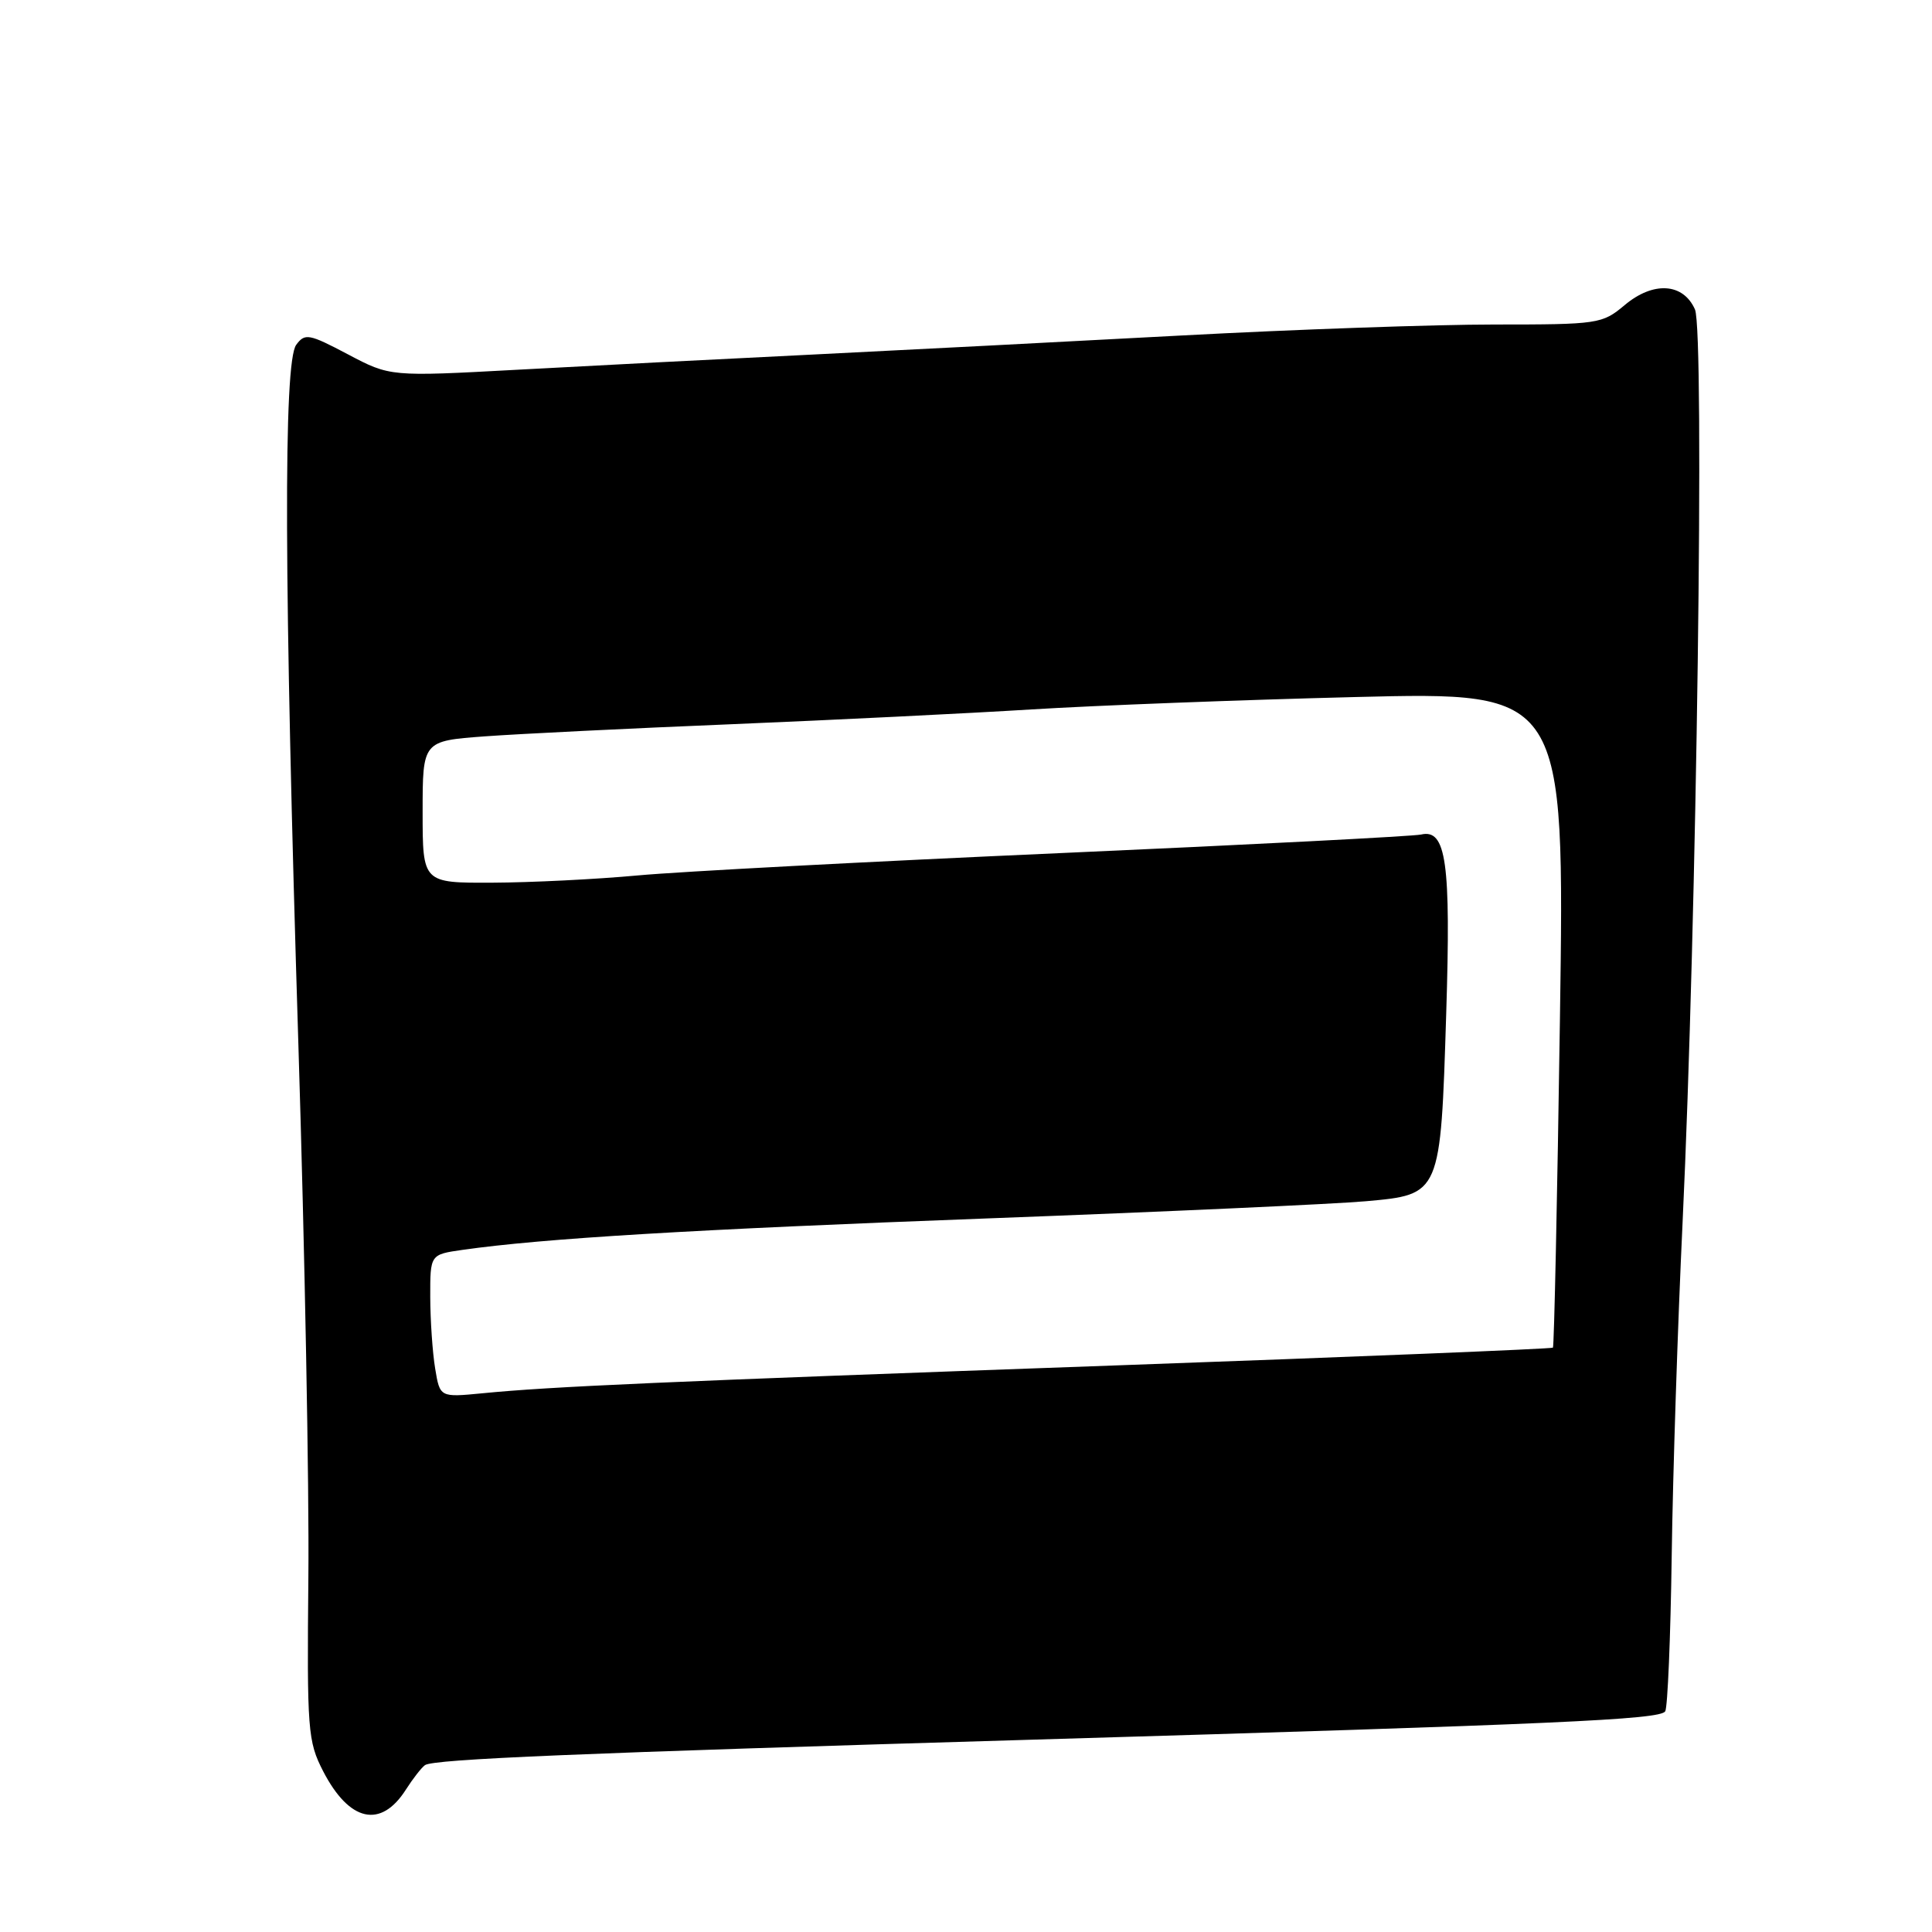 <?xml version="1.0" encoding="UTF-8" standalone="no"?>
<!DOCTYPE svg PUBLIC "-//W3C//DTD SVG 1.1//EN" "http://www.w3.org/Graphics/SVG/1.1/DTD/svg11.dtd" >
<svg xmlns="http://www.w3.org/2000/svg" xmlns:xlink="http://www.w3.org/1999/xlink" version="1.1" viewBox="0 0 256 256">
 <g >
 <path fill="currentColor"
d=" M 53.79 237.12 C 54.71 235.68 55.84 234.23 56.31 233.89 C 57.43 233.09 76.68 232.29 137.00 230.51 C 206.43 228.46 219.97 227.86 220.65 226.76 C 220.97 226.24 221.36 216.96 221.51 206.15 C 221.66 195.34 222.31 175.47 222.95 162.00 C 224.82 122.46 225.89 43.94 224.59 41.00 C 223.03 37.48 219.05 37.24 215.25 40.45 C 212.30 42.92 211.78 43.00 198.01 43.00 C 190.19 43.00 171.58 43.65 156.65 44.45 C 141.72 45.25 119.60 46.39 107.50 46.99 C 95.40 47.58 77.90 48.48 68.60 48.99 C 51.70 49.91 51.70 49.91 46.10 46.95 C 40.93 44.22 40.40 44.13 39.25 45.69 C 37.54 48.01 37.63 77.02 39.54 138.50 C 40.38 165.45 40.98 197.18 40.86 209.00 C 40.67 229.31 40.78 230.73 42.82 234.70 C 46.29 241.41 50.47 242.34 53.79 237.12 Z  M 57.66 181.33 C 57.31 179.22 57.02 174.96 57.01 171.86 C 57.00 166.23 57.00 166.23 61.25 165.62 C 71.97 164.09 91.72 162.91 131.00 161.44 C 154.38 160.56 176.87 159.54 180.99 159.17 C 190.91 158.28 190.88 158.35 191.63 134.32 C 192.26 114.27 191.64 109.80 188.30 110.58 C 187.31 110.81 165.80 111.92 140.50 113.04 C 115.20 114.16 90.00 115.49 84.50 116.00 C 79.00 116.51 70.34 116.94 65.25 116.96 C 56.00 117.00 56.00 117.00 56.00 107.59 C 56.00 98.18 56.00 98.18 64.25 97.57 C 68.79 97.24 83.53 96.51 97.00 95.96 C 110.47 95.40 128.35 94.52 136.72 94.00 C 145.09 93.48 164.40 92.74 179.63 92.36 C 207.33 91.67 207.33 91.67 206.70 134.97 C 206.35 158.78 205.93 178.40 205.77 178.57 C 205.60 178.73 179.60 179.79 147.98 180.92 C 87.44 183.09 73.04 183.72 63.89 184.62 C 58.29 185.16 58.29 185.16 57.66 181.33 Z "/>
</g>
</svg>
